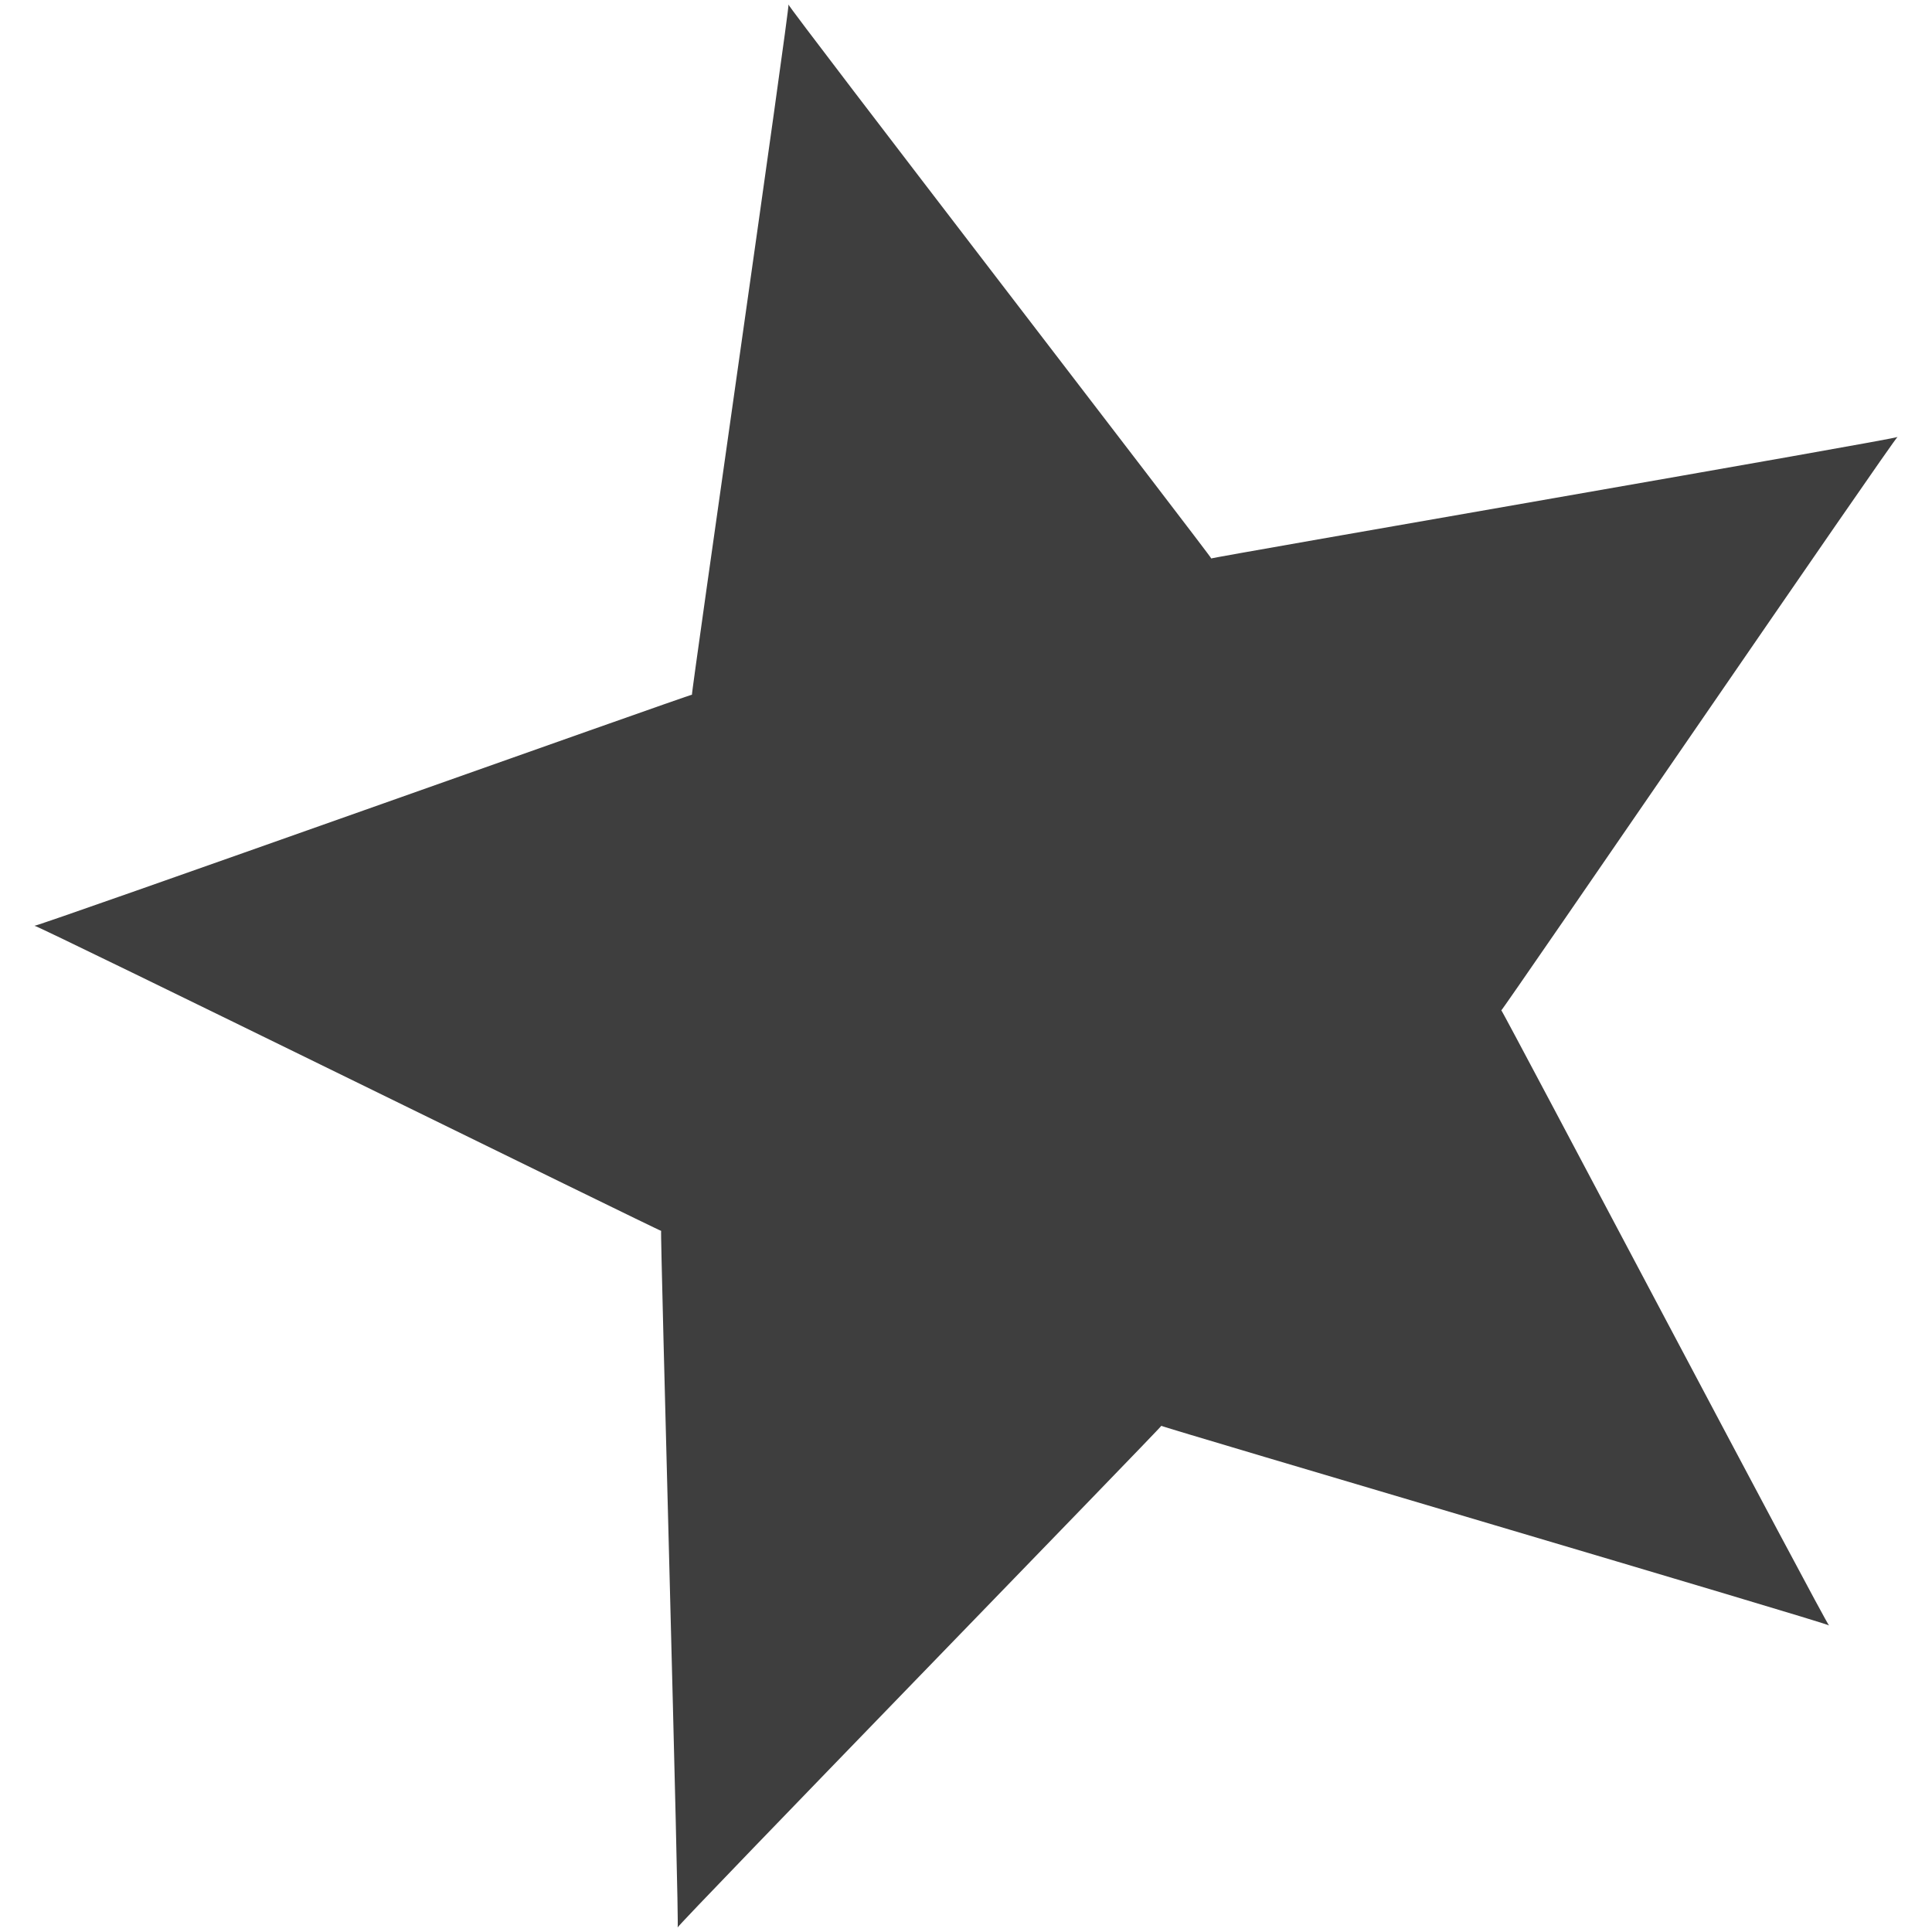 <?xml version="1.0" encoding="UTF-8" standalone="no"?>
<svg
   xmlns:dc="http://purl.org/dc/elements/1.1/"
   xmlns:cc="http://creativecommons.org/ns#"
   xmlns:rdf="http://www.w3.org/1999/02/22-rdf-syntax-ns#"
   xmlns:svg="http://www.w3.org/2000/svg"
   xmlns="http://www.w3.org/2000/svg"
   xmlns:sodipodi="http://sodipodi.sourceforge.net/DTD/sodipodi-0.dtd"
   xmlns:inkscape="http://www.inkscape.org/namespaces/inkscape"
   width="50"
   height="50"
   viewBox="0 0 13.229 13.229"
   version="1.1"
   id="svg8"
   inkscape:version="1.0.2 (e86c870879, 2021-01-15, custom)"
   sodipodi:docname="star.svg">
  <defs
     id="defs2" />
  <g
     inkscape:label="Calque 1"
     inkscape:groupmode="layer"
     id="layer1">
    <path
       sodipodi:type="star"
       style="fill:#3e3e3e;stroke:none;stroke-width:0.196;stroke-linejoin:round"
       id="path891"
       sodipodi:sides="5"
       sodipodi:cx="7.158339"
       sodipodi:cy="6.7378941"
       sodipodi:r1="6.9339609"
       sodipodi:r2="3.1275184"
       sodipodi:arg1="-0.5707373"
       sodipodi:arg2="0.057581231"
       inkscape:flatsided="false"
       inkscape:rounded="-0.0029665144"
       inkscape:randomized="0"
       d="m 12.993,2.992 c -0.008,-0.012 -2.713,3.94 -2.713,3.926 8.15e-4,-0.014 2.235,4.223 2.244,4.212 0.009,-0.011 -4.586,-1.363 -4.572,-1.367 C 7.966,9.759 4.626,13.193 4.64,13.198 4.653,13.203 4.519,8.416 4.527,8.428 4.534,8.439 0.237,6.325 0.236,6.339 0.235,6.353 4.747,4.746 4.738,4.757 4.729,4.768 5.412,0.027 5.399,0.031 5.385,0.035 8.308,3.829 8.294,3.824 8.281,3.819 13.001,3.004 12.993,2.992 Z"
       inkscape:transform-center-x="0.46715165"
       inkscape:transform-center-y="-0.23486259" />
  </g>
</svg>
